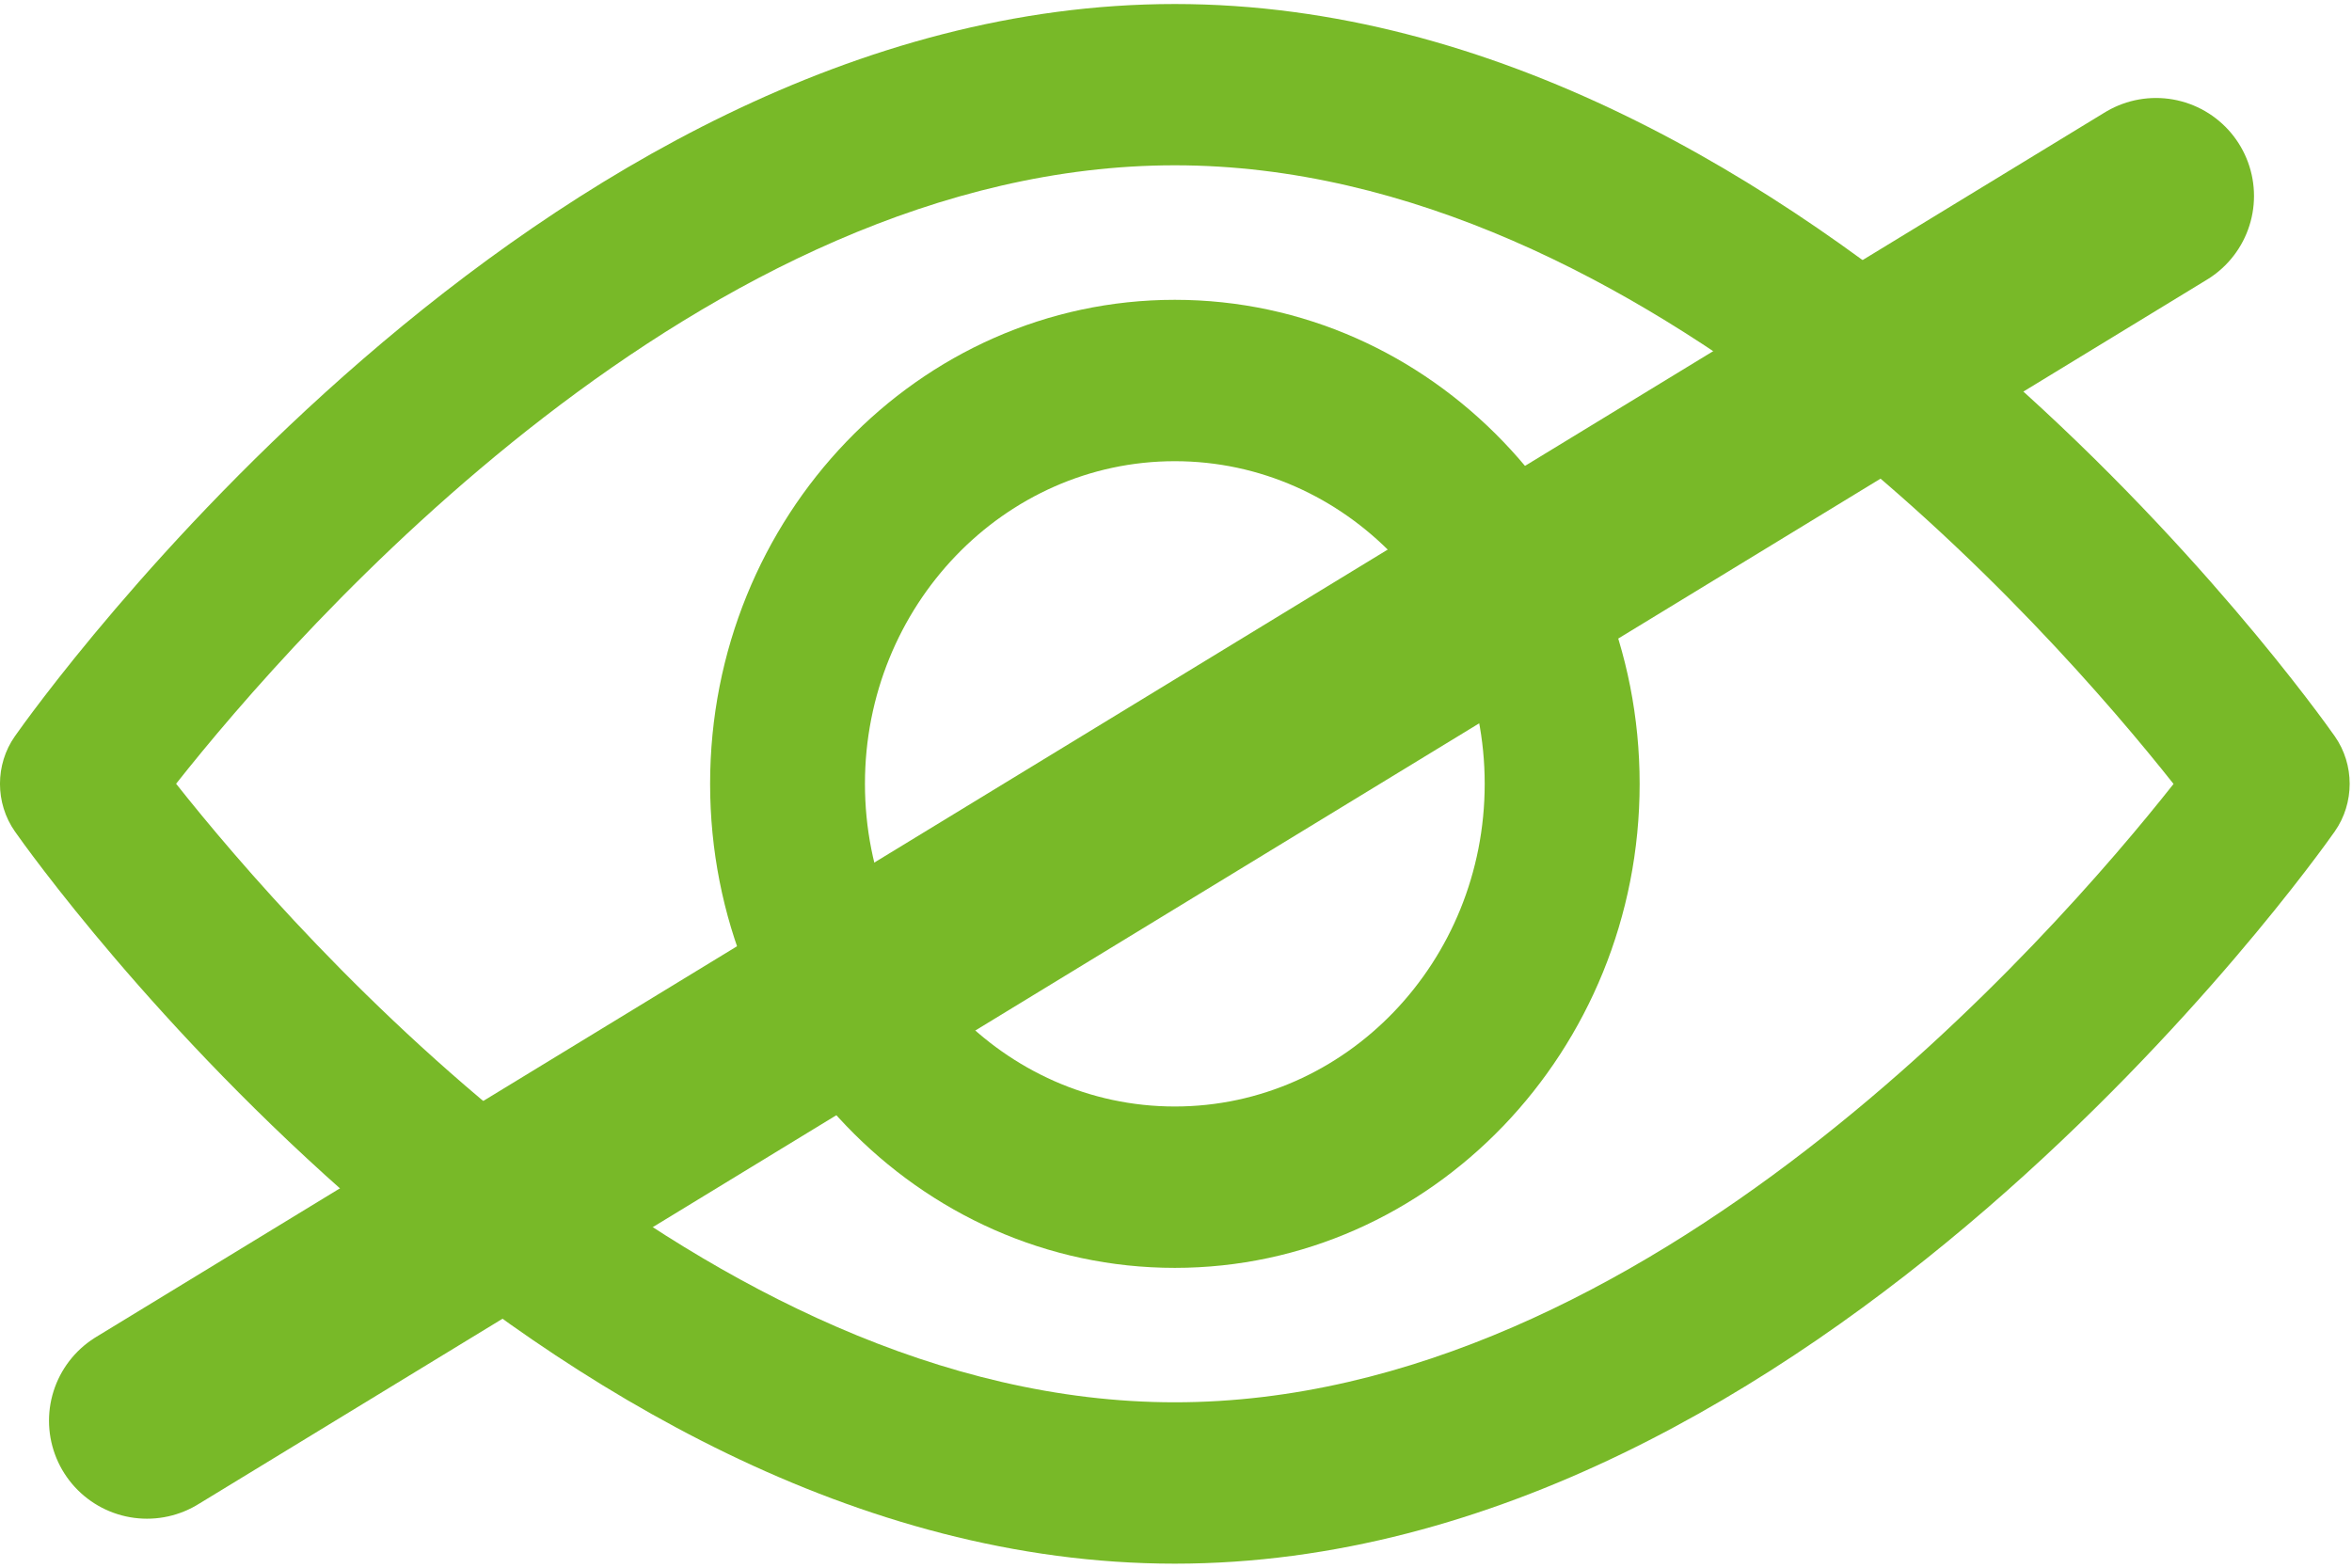 <?xml version="1.0" encoding="UTF-8"?>
<svg width="24px" height="16px" viewBox="0 0 24 16" version="1.1" xmlns="http://www.w3.org/2000/svg" xmlns:xlink="http://www.w3.org/1999/xlink">
    <!-- Generator: Sketch 62 (91390) - https://sketch.com -->
    <title>view</title>
    <desc>Created with Sketch.</desc>
    <g id="Flujos" stroke="none" stroke-width="1" fill="none" fill-rule="evenodd">
        <g id="01.Login" transform="translate(-699, -398)" fill="#78B928">
            <g id="view" transform="translate(699, 398)">
                <line x1="1.5" y1="14.5" x2="22" y2="2" id="Line" stroke="#78B928" stroke-width="2" stroke-linecap="round" stroke-linejoin="round"></line>
                <path d="M23.824,7.514 C23.61,7.209 18.506,0.041 11.988,0.041 C5.47,0.041 0.366,7.209 0.152,7.514 C-0.051,7.803 -0.051,8.196 0.152,8.486 C0.366,8.791 5.47,15.959 11.988,15.959 C18.506,15.959 23.61,8.791 23.824,8.486 C24.027,8.196 24.027,7.803 23.824,7.514 Z M11.988,14.312 C7.187,14.312 3.028,9.555 1.797,7.999 C3.027,6.443 7.176,1.687 11.988,1.687 C16.789,1.687 20.947,6.444 22.179,8.001 C20.95,9.557 16.8,14.312 11.988,14.312 Z" id="Shape" fill-rule="nonzero"></path>
                <path d="M11.988,3.06 C9.373,3.06 7.246,5.276 7.246,8 C7.246,10.724 9.373,12.94 11.988,12.94 C14.603,12.94 16.731,10.724 16.731,8 C16.731,5.276 14.603,3.06 11.988,3.06 Z M11.988,11.293 C10.245,11.293 8.826,9.816 8.826,8 C8.826,6.184 10.245,4.707 11.988,4.707 C13.732,4.707 15.15,6.184 15.15,8 C15.15,9.816 13.732,11.293 11.988,11.293 Z" id="Shape" fill-rule="nonzero"></path>
            </g>
        </g>
    </g>
</svg>